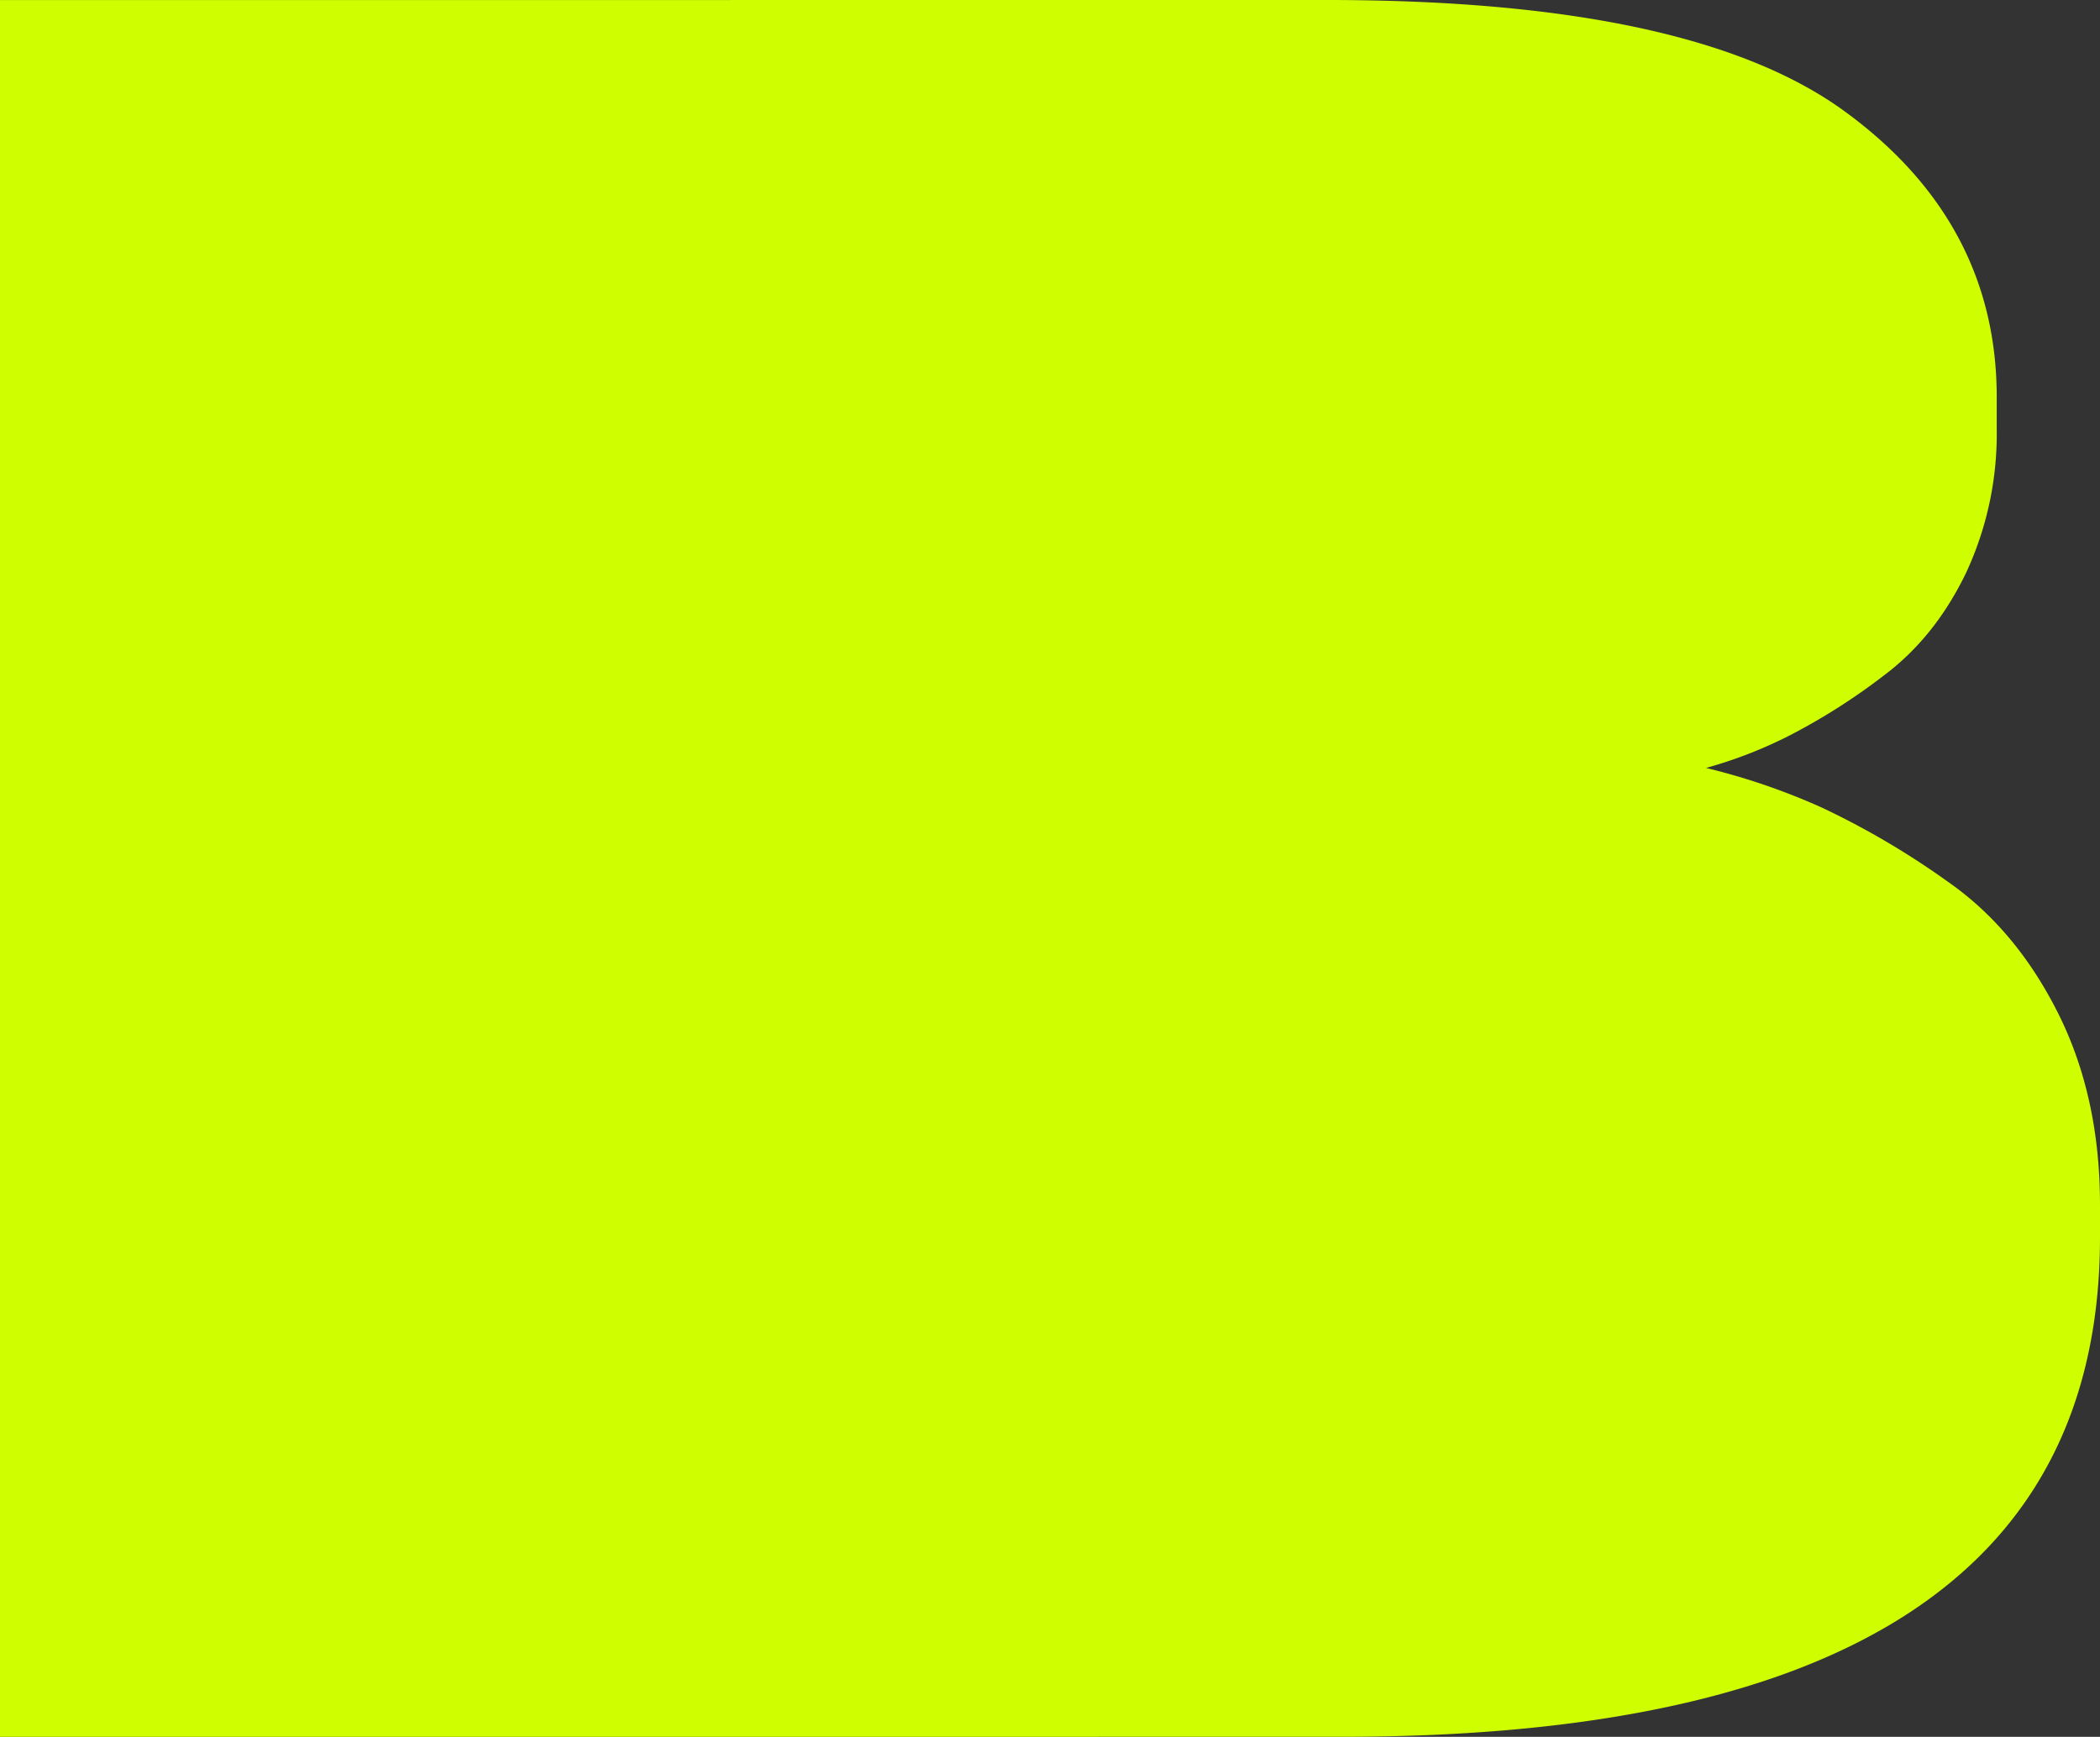<svg xmlns="http://www.w3.org/2000/svg" width="508.645" height="420.715" viewBox="0 0 508.645 420.715"><rect x="0" y="0" width="508.645" height="420.715" fill="#333333" stroke="none"/><defs><style>.a{fill:#cffe00;}</style></defs><path class="a" d="M1344.508,342.542c-6.79-13.561-15.719-24.239-26.787-31.932a195.6,195.6,0,0,0-30.414-17.889,159.308,159.308,0,0,0-28.087-9.62,107.668,107.668,0,0,0,20.276-7.886,151.24,151.24,0,0,0,22.693-14.427c8.37-6.252,14.974-14.523,20-24.911a79.6,79.6,0,0,0,7.441-34.722v-7.888c0-28.277-12.37-51.456-37.018-69.347S1226.3,97.085,1167.426,97.085L846,97.1V517.8l325.052-.014q183.591,0,183.593-121V388.9C1354.645,371.588,1351.3,356.1,1344.508,342.542Z" transform="translate(-846 -97.085)"/></svg>